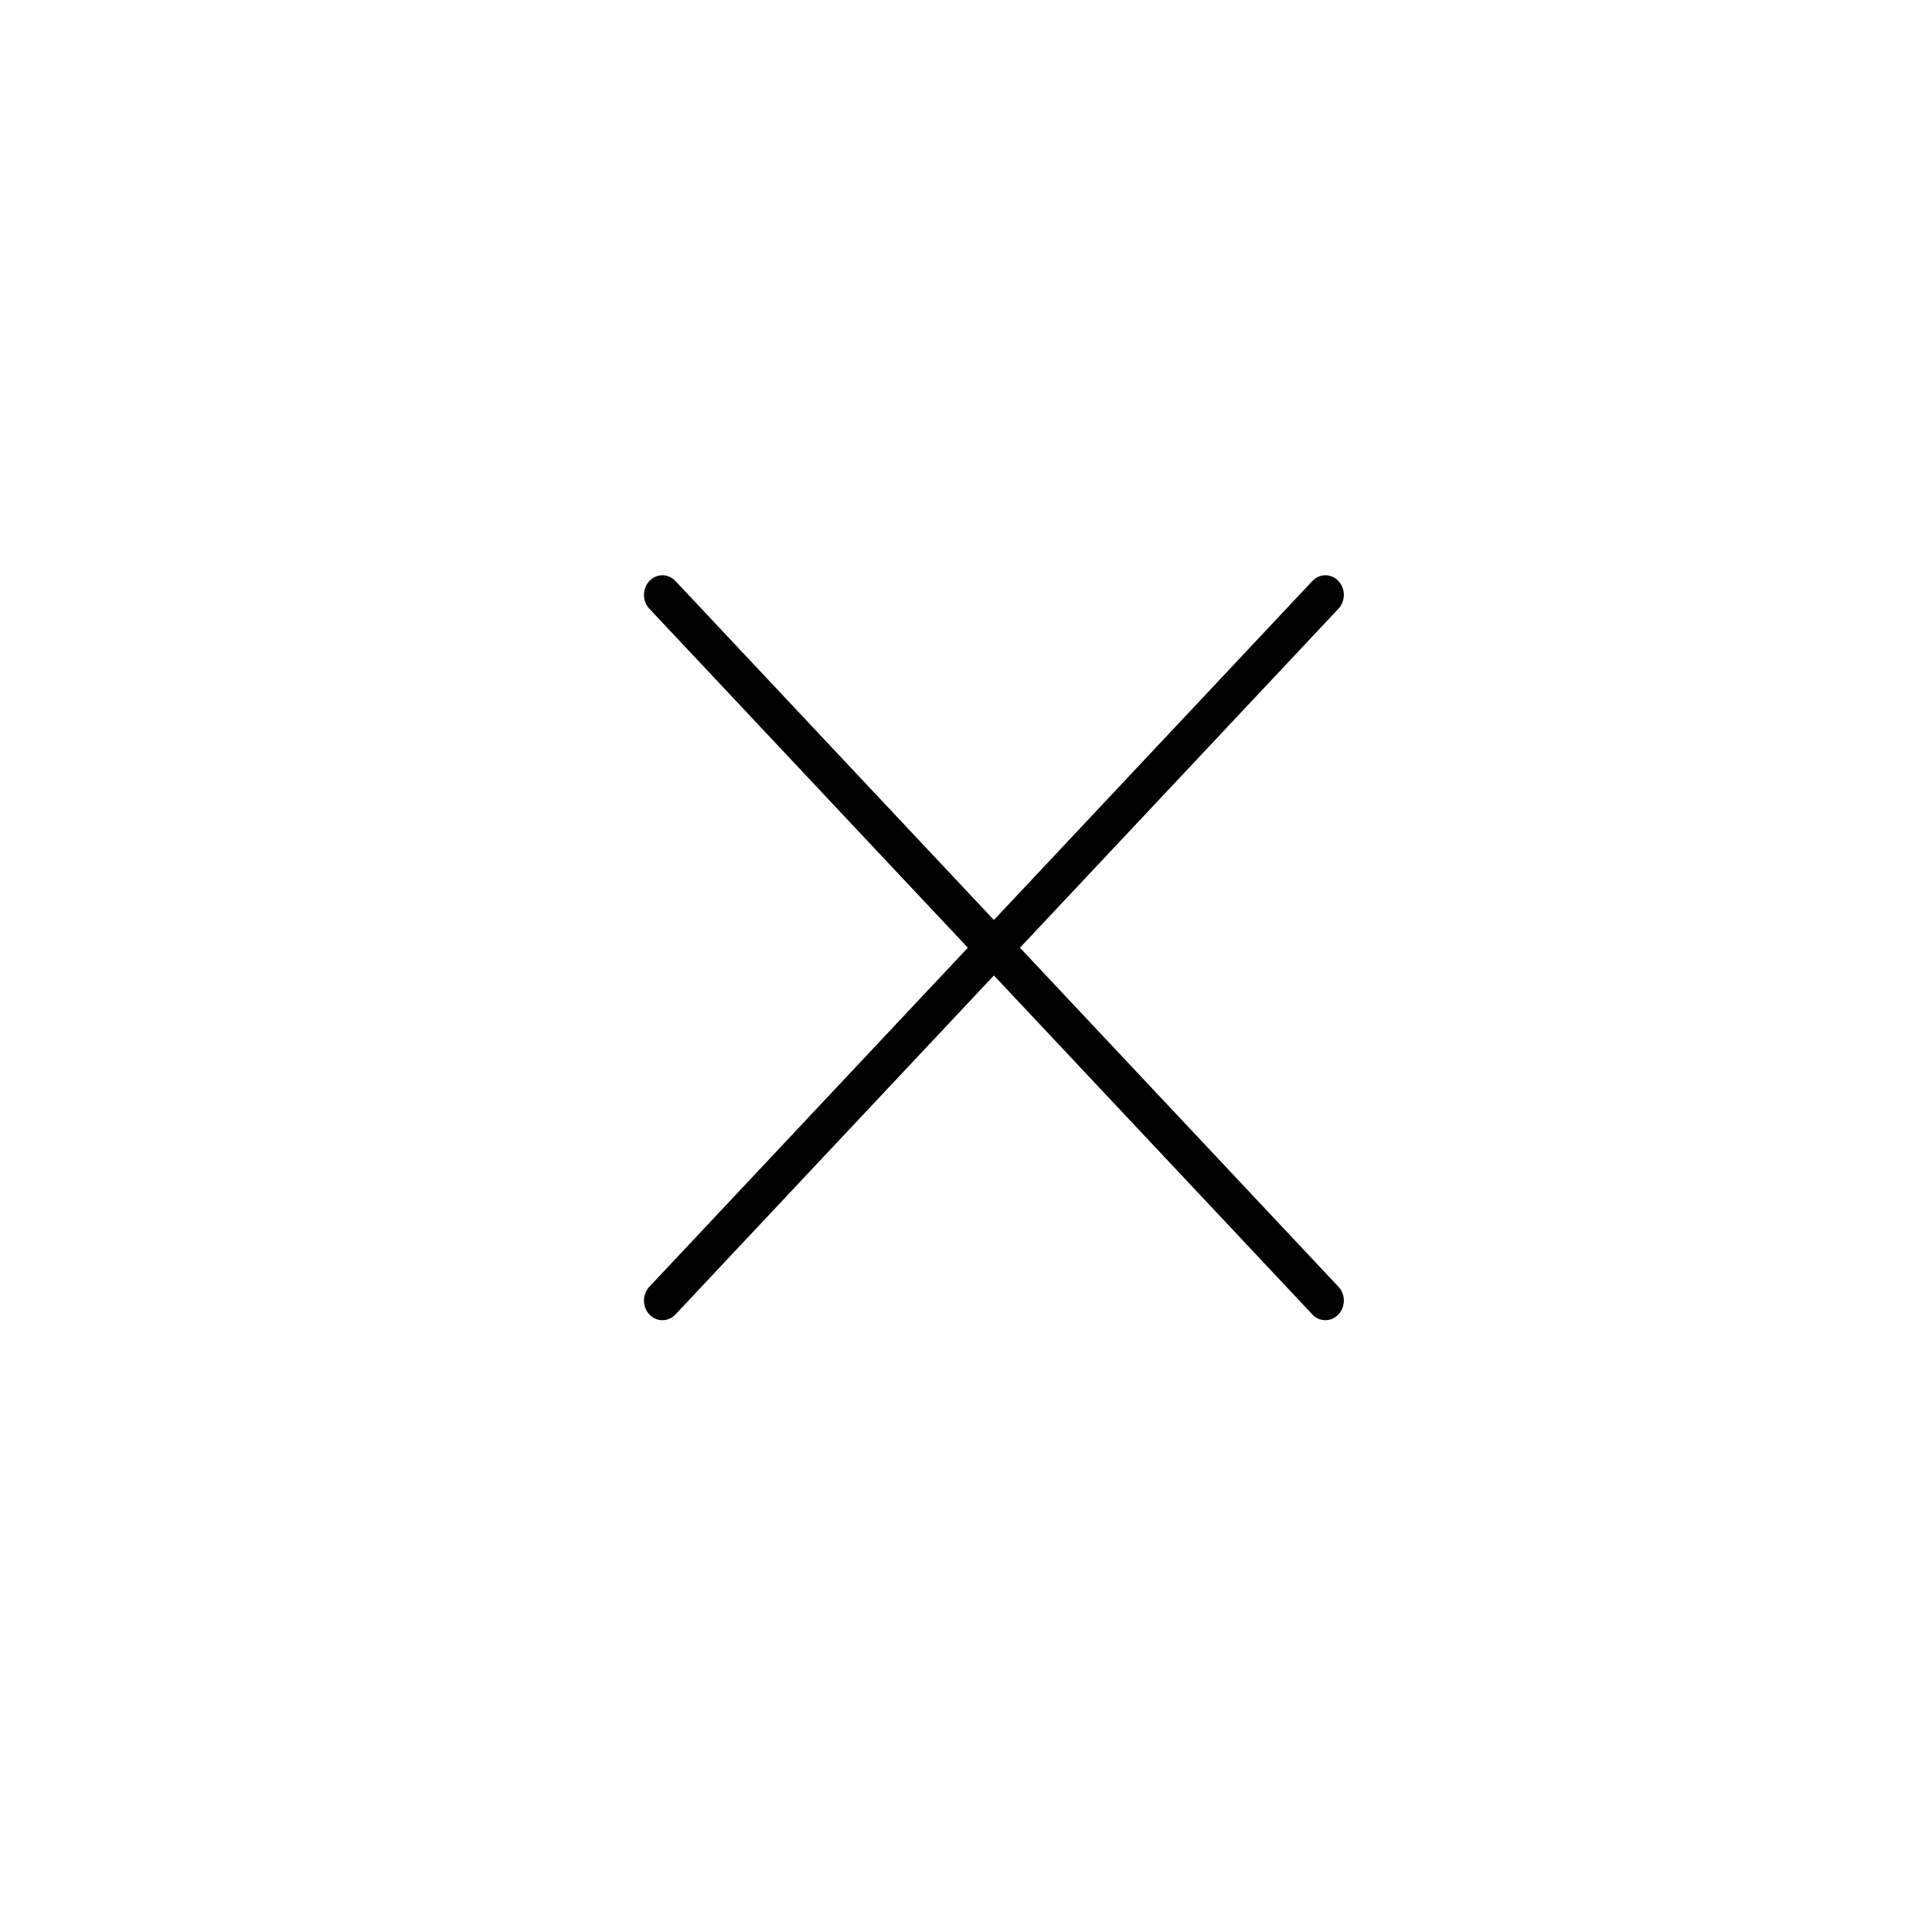 <?xml version="1.0"?>
<svg width="900" height="900" xmlns="http://www.w3.org/2000/svg" xmlns:svg="http://www.w3.org/2000/svg">
 <g class="layer">
  <title>Layer 1</title>
  <path d="m623.49,599.4a8.58,9.13 0 1 1 -12.14,12.92l-148.35,-157.91l-148.35,157.91a8.58,9.13 0 0 1 -12.14,-12.92l148.35,-157.91l-148.35,-157.91a8.58,9.13 0 0 1 12.14,-12.92l148.35,157.91l148.35,-157.91a8.58,9.13 0 0 1 12.14,12.92l-148.35,157.91l148.35,157.91z" id="svg_1"/>
 </g>
</svg>
